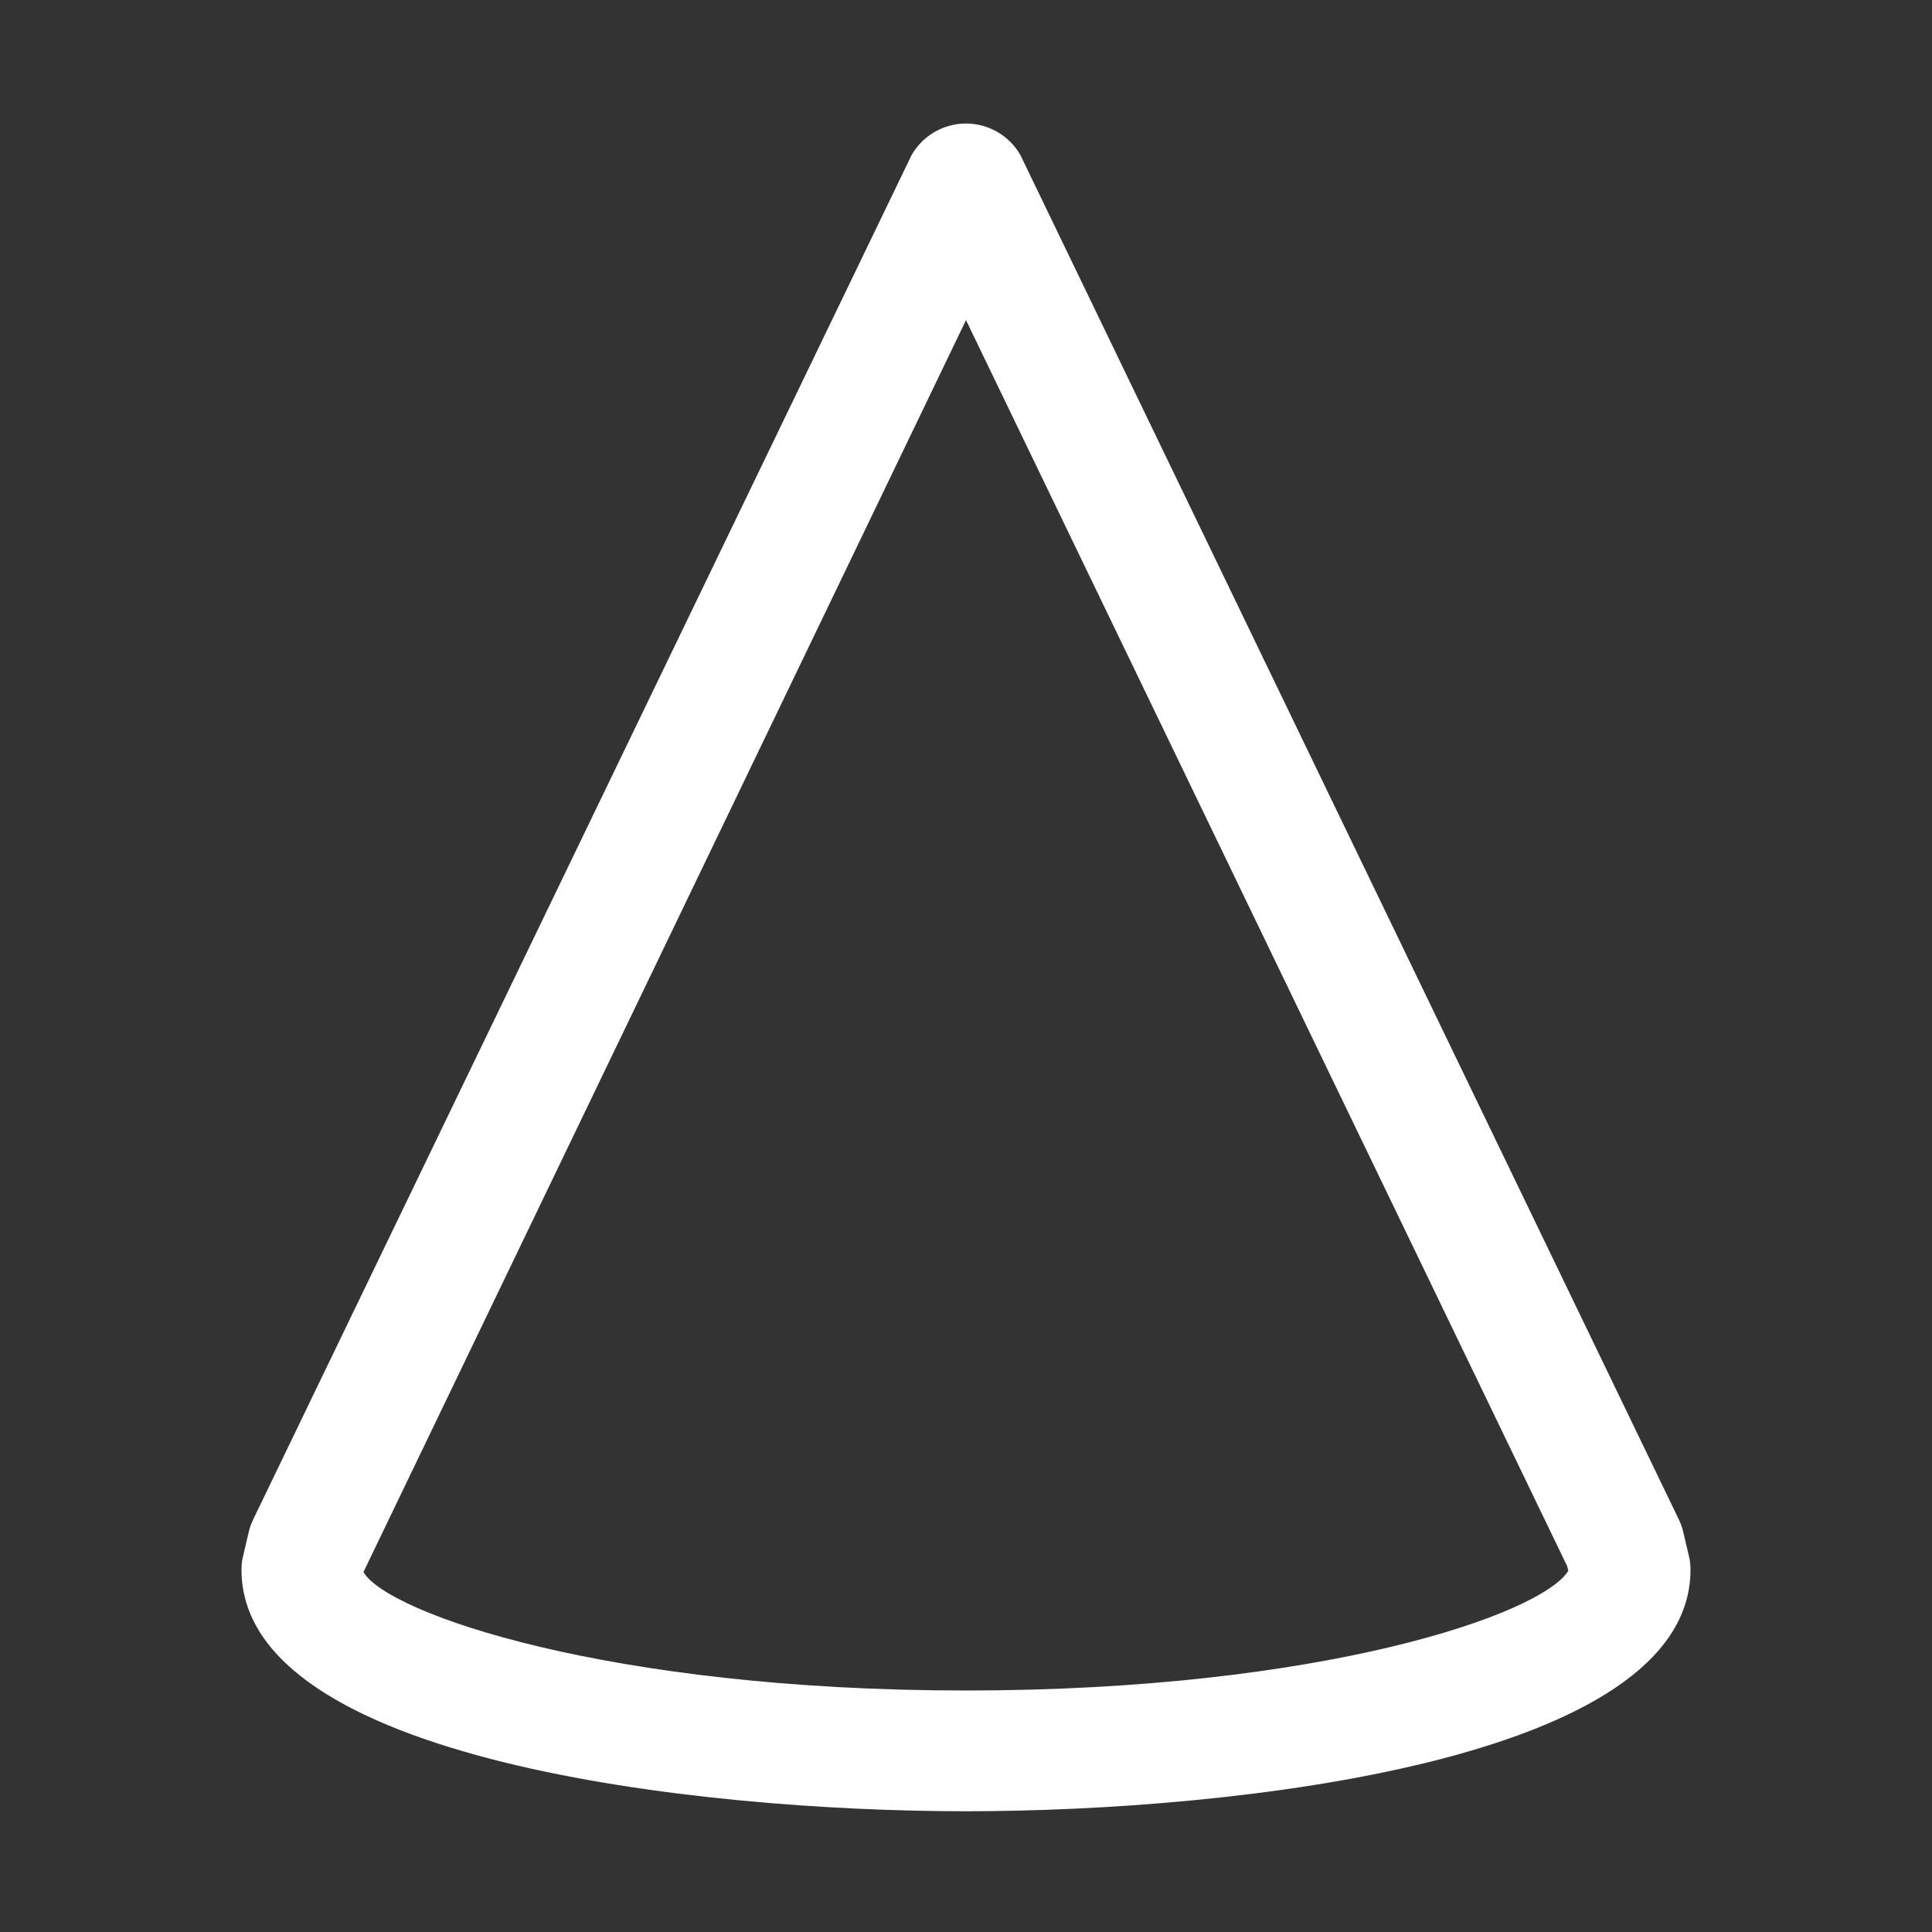 <svg width="16" height="16" viewBox="0 0 16 16" fill="none" xmlns="http://www.w3.org/2000/svg">
<rect x="0" y="0" width="16" height="16" fill="#333333" stroke="none"/>
<path d="M8 15C5.771 15 2 14.579 2 13C2 12.96 2.004 12.921 2.014 12.883L2.061 12.683C2.069 12.648 2.082 12.615 2.097 12.583L7.55 1.283C7.596 1.204 7.661 1.138 7.74 1.093C7.819 1.047 7.909 1.023 8 1.023C8.091 1.023 8.181 1.047 8.26 1.093C8.339 1.138 8.404 1.204 8.45 1.283L13.903 12.583C13.918 12.615 13.931 12.648 13.939 12.683L13.986 12.883C13.996 12.921 14 12.96 14 13C14 14.579 10.229 15 8 15ZM3.01 13.019C3.207 13.36 5.035 14 8 14C10.94 14 12.763 13.371 12.988 13.009L12.979 12.971L8 2.651L3.01 13.019Z" fill="#ffffff"/>
</svg>
